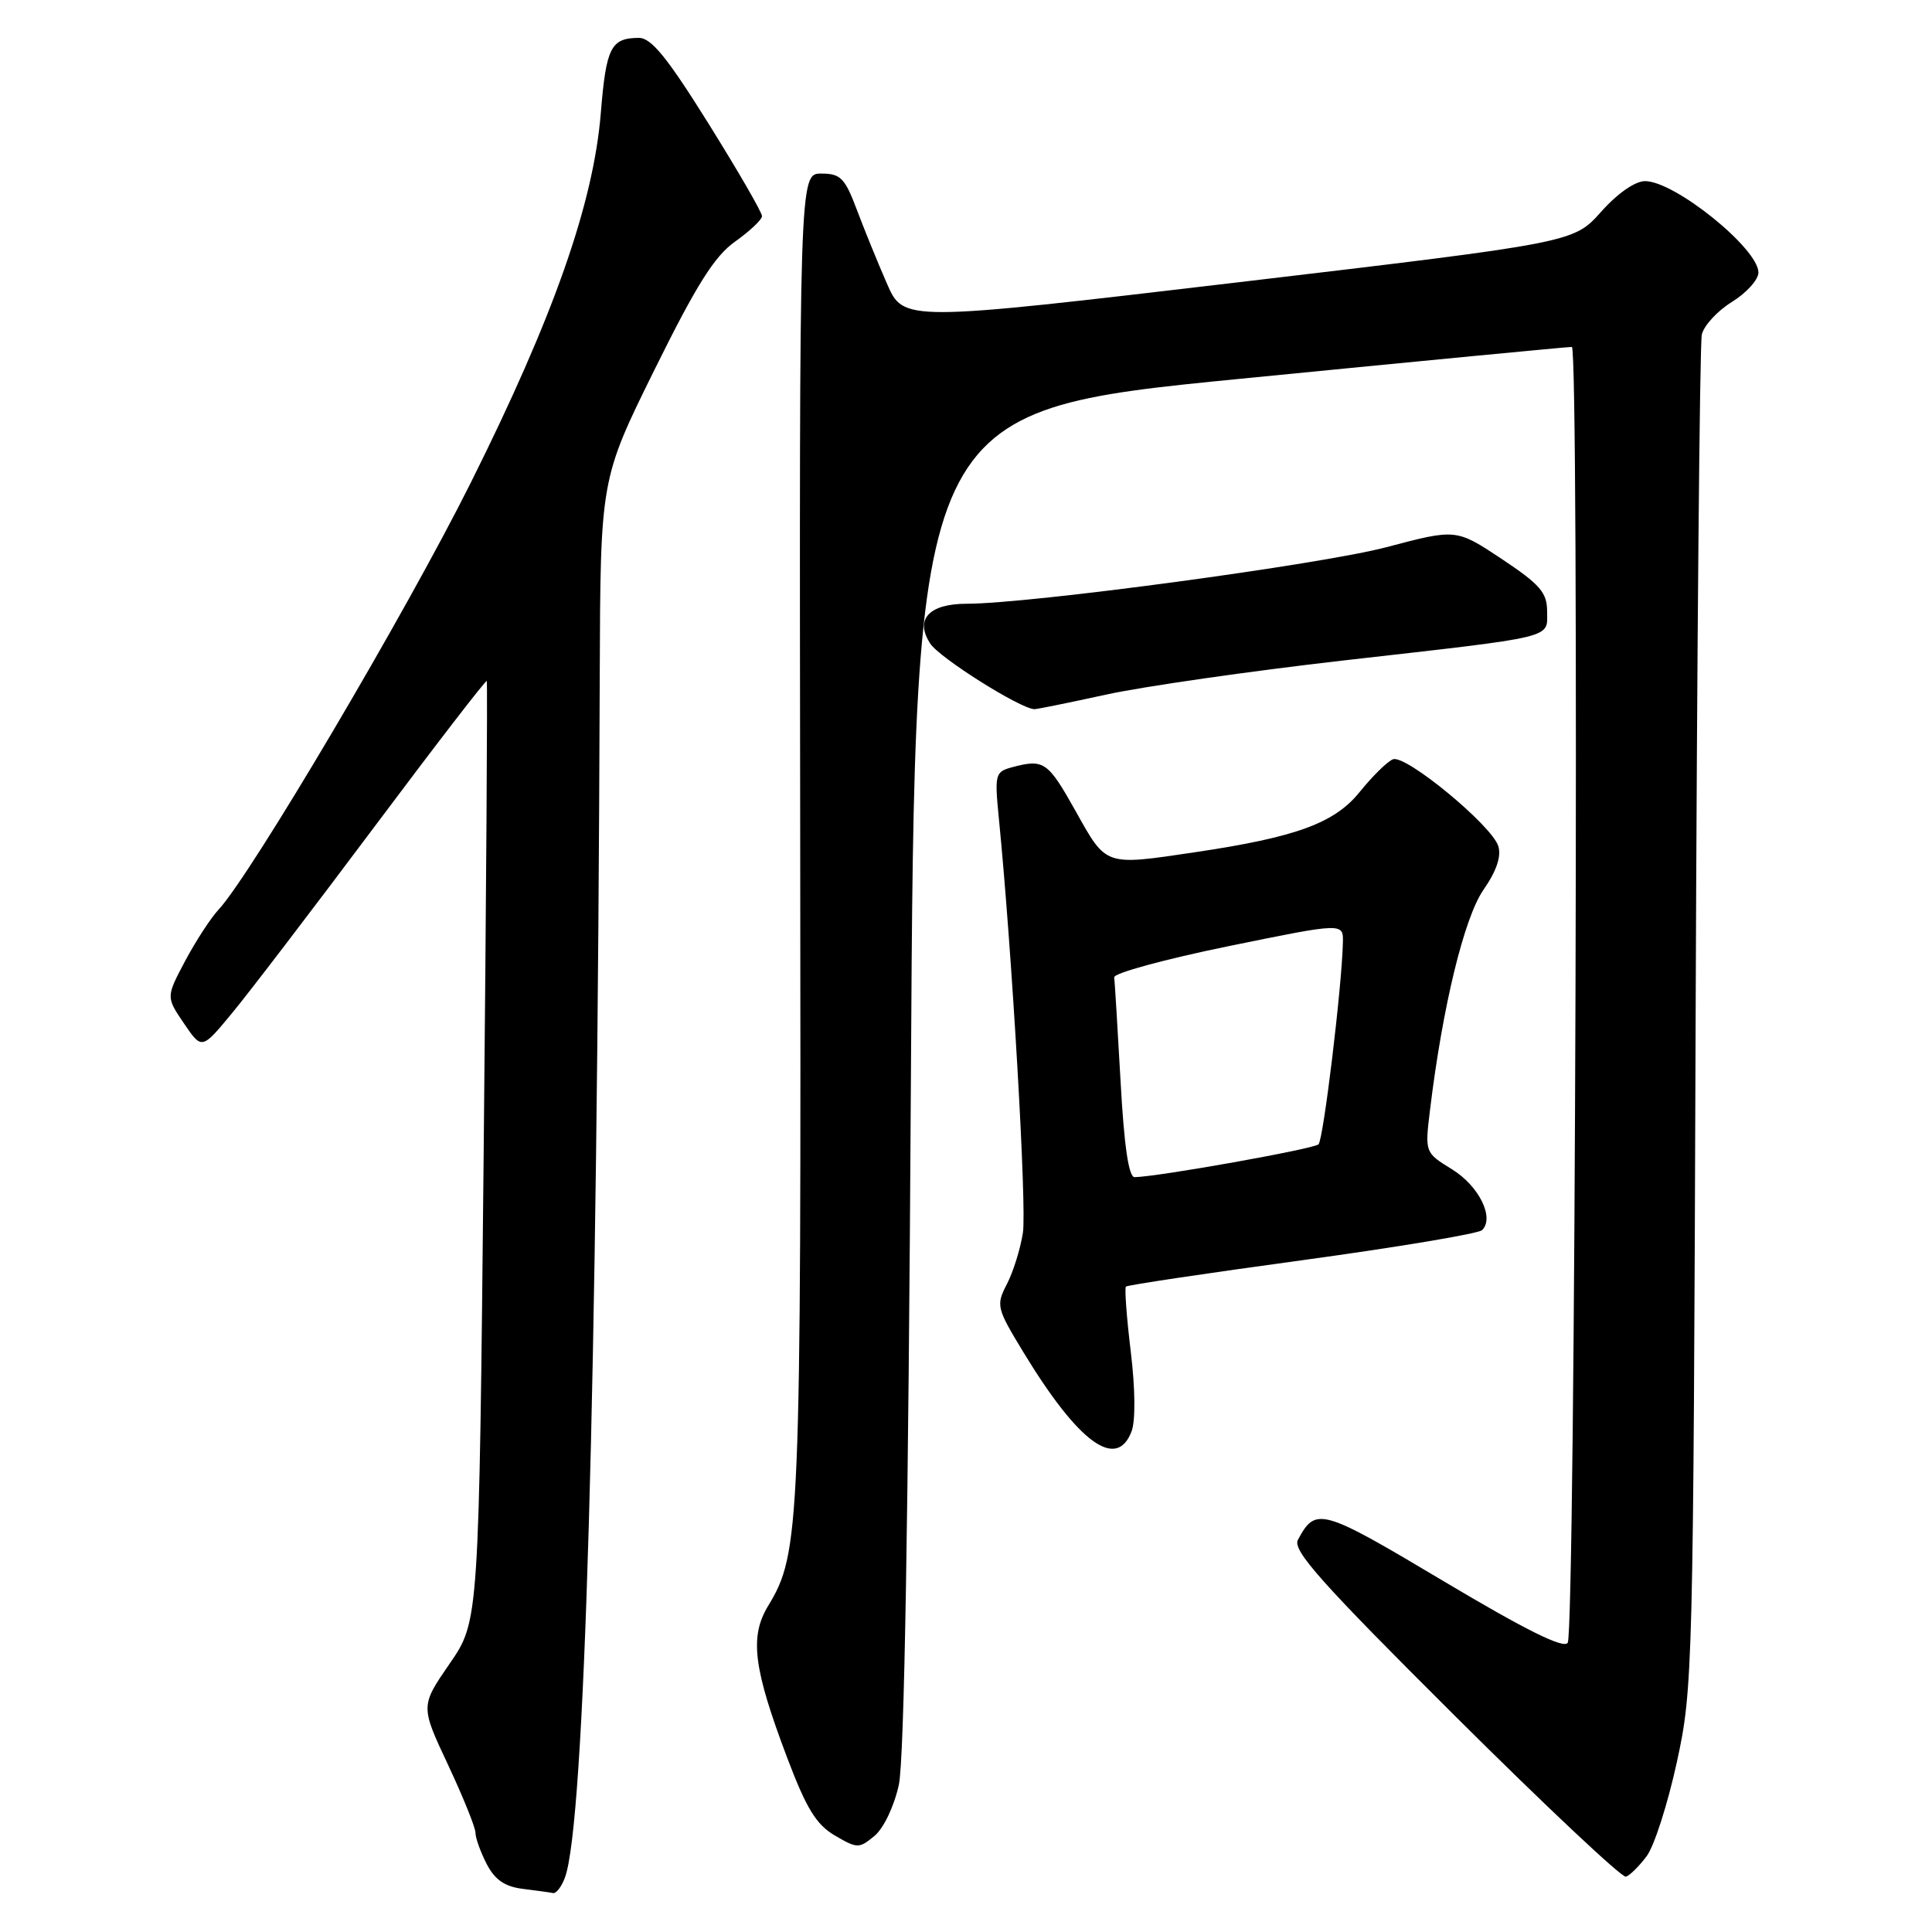<?xml version="1.0" encoding="UTF-8" standalone="no"?>
<!DOCTYPE svg PUBLIC "-//W3C//DTD SVG 1.1//EN" "http://www.w3.org/Graphics/SVG/1.1/DTD/svg11.dtd" >
<svg xmlns="http://www.w3.org/2000/svg" xmlns:xlink="http://www.w3.org/1999/xlink" version="1.1" viewBox="0 0 256 256">
 <g >
 <path fill="currentColor"
d=" M 74.87 248.75 C 77.48 241.56 79.14 184.04 79.47 89.50 C 79.56 63.50 79.56 63.50 86.72 49.00 C 92.30 37.72 94.67 33.94 97.42 32.00 C 99.36 30.62 100.96 29.11 100.97 28.64 C 100.99 28.17 97.80 22.66 93.89 16.39 C 88.40 7.60 86.29 5.00 84.64 5.02 C 80.94 5.04 80.32 6.28 79.61 14.98 C 78.63 26.99 73.34 42.01 62.36 64.00 C 53.79 81.17 33.27 115.89 28.97 120.52 C 27.93 121.63 25.94 124.69 24.54 127.32 C 22.00 132.11 22.00 132.11 24.37 135.60 C 26.74 139.09 26.74 139.09 30.71 134.29 C 32.90 131.66 41.34 120.60 49.48 109.73 C 57.62 98.85 64.38 90.07 64.50 90.23 C 64.61 90.38 64.43 118.47 64.09 152.65 C 63.47 214.80 63.47 214.80 59.59 220.43 C 55.71 226.06 55.71 226.06 59.36 233.83 C 61.36 238.10 63.00 242.15 63.00 242.84 C 63.00 243.53 63.67 245.40 64.49 246.99 C 65.57 249.08 66.88 249.98 69.24 250.28 C 71.03 250.50 72.85 250.75 73.27 250.84 C 73.70 250.93 74.42 249.99 74.87 248.75 Z  M 218.20 245.94 C 219.20 244.60 220.99 239.00 222.19 233.50 C 224.32 223.72 224.37 221.55 224.68 135.00 C 224.86 86.32 225.22 45.52 225.50 44.33 C 225.77 43.14 227.57 41.19 229.50 40.00 C 231.42 38.81 233.00 37.06 233.00 36.11 C 233.00 32.94 221.92 24.00 217.98 24.00 C 216.66 24.00 214.31 25.63 212.14 28.08 C 208.50 32.15 208.50 32.15 164.12 37.40 C 119.73 42.64 119.73 42.64 117.52 37.57 C 116.30 34.78 114.50 30.36 113.52 27.75 C 111.95 23.58 111.37 23.00 108.82 23.00 C 105.91 23.00 105.91 23.00 106.03 110.75 C 106.16 202.65 106.03 205.80 101.78 212.79 C 99.30 216.89 99.82 221.05 104.32 232.95 C 106.86 239.66 108.16 241.77 110.63 243.22 C 113.60 244.95 113.83 244.96 115.87 243.27 C 117.09 242.26 118.47 239.36 119.10 236.50 C 119.82 233.21 120.36 201.30 120.70 142.97 C 121.21 54.44 121.21 54.44 164.35 50.19 C 188.08 47.85 207.85 45.95 208.28 45.97 C 209.28 46.01 208.75 216.12 207.73 217.68 C 207.20 218.50 202.15 215.99 191.26 209.50 C 175.04 199.83 174.34 199.63 171.98 204.04 C 171.23 205.43 175.08 209.74 192.78 227.36 C 204.73 239.25 214.92 248.84 215.44 248.67 C 215.96 248.51 217.20 247.28 218.20 245.94 Z  M 149.94 189.66 C 150.47 188.27 150.43 183.99 149.83 179.08 C 149.28 174.54 149.00 170.67 149.19 170.48 C 149.39 170.28 159.89 168.71 172.52 166.99 C 185.16 165.26 195.89 163.47 196.38 163.00 C 198.06 161.37 195.98 157.15 192.40 154.94 C 188.80 152.72 188.80 152.72 189.48 147.11 C 191.14 133.41 194.00 121.61 196.57 117.90 C 198.30 115.41 198.96 113.45 198.53 112.11 C 197.66 109.36 186.27 99.96 184.58 100.61 C 183.84 100.89 181.87 102.83 180.19 104.91 C 176.85 109.07 171.78 110.93 158.31 112.93 C 146.33 114.71 146.63 114.82 142.54 107.50 C 138.84 100.90 138.33 100.54 134.12 101.66 C 131.86 102.27 131.78 102.59 132.35 108.40 C 134.09 125.94 136.07 159.99 135.54 163.35 C 135.21 165.48 134.26 168.53 133.42 170.15 C 131.96 172.97 132.05 173.32 135.62 179.20 C 142.91 191.19 147.95 194.88 149.94 189.66 Z  M 146.61 92.03 C 151.56 90.95 165.72 88.92 178.06 87.51 C 206.50 84.28 205.00 84.64 205.00 81.01 C 205.00 78.52 204.07 77.45 198.98 74.06 C 192.95 70.06 192.95 70.06 183.73 72.50 C 175.03 74.80 136.43 80.00 128.08 80.00 C 123.08 80.00 121.18 82.09 123.27 85.29 C 124.51 87.18 135.14 93.88 137.05 93.97 C 137.35 93.99 141.65 93.11 146.61 92.03 Z  M 148.48 143.25 C 148.09 136.24 147.71 130.05 147.64 129.50 C 147.56 128.95 154.36 127.10 162.75 125.38 C 178.00 122.26 178.00 122.26 177.94 124.88 C 177.81 130.75 175.36 150.97 174.71 151.63 C 174.09 152.24 153.50 155.92 150.34 155.98 C 149.56 155.99 148.95 151.87 148.48 143.25 Z "/>
</g>
</svg>